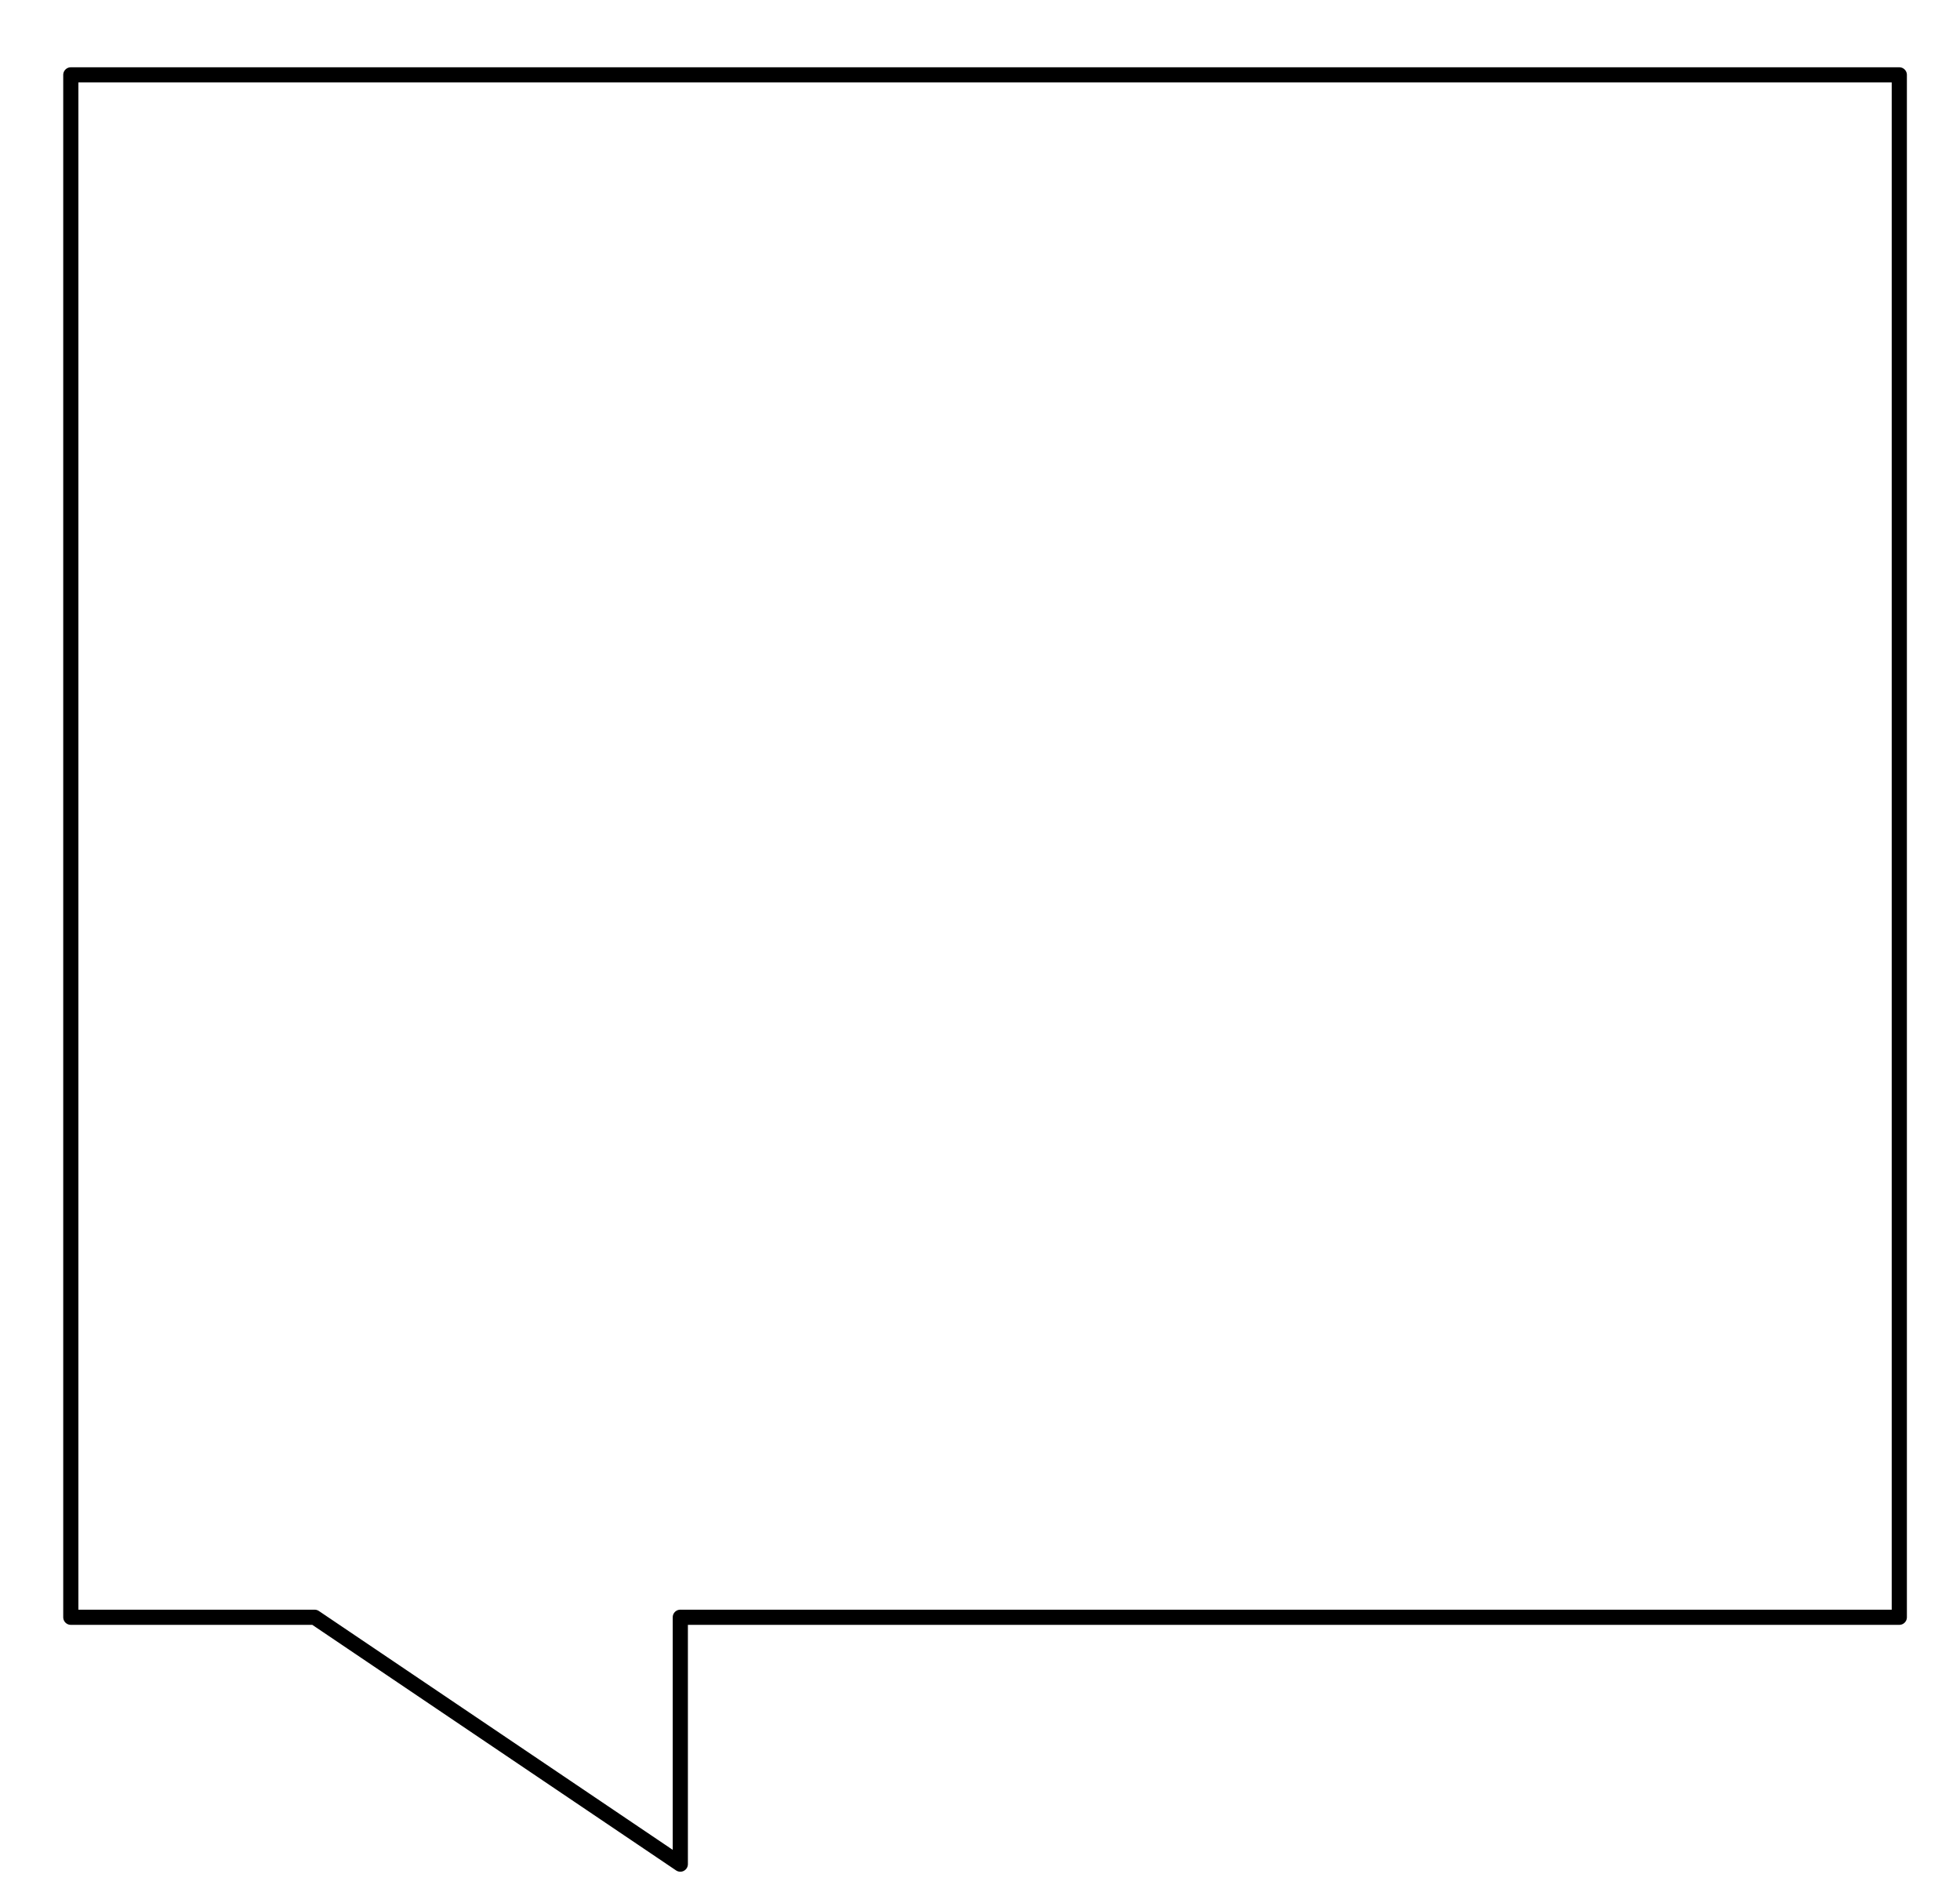 <?xml version="1.0" encoding="utf-8"?>
<!-- Generator: Adobe Illustrator 24.0.0, SVG Export Plug-In . SVG Version: 6.00 Build 0)  -->
<svg version="1.1" id="Layer_1" xmlns="http://www.w3.org/2000/svg" xmlns:xlink="http://www.w3.org/1999/xlink" x="0px" y="0px"
	 viewBox="0 0 387.5 376.2" style="enable-background:new 0 0 387.5 376.2;" xml:space="preserve">
<style type="text/css">
	.st0{fill:none;stroke:#000000;stroke-width:3;stroke-linejoin:round;}
</style>
<g id="_421-Speech_Bubble_Communication">
	<polygon class="st0" points="14,14.8 14,319.7 62.2,319.7 134.5,368.5 134.5,319.7 375.5,319.7 375.5,14.8 	"/>
</g>
</svg>
